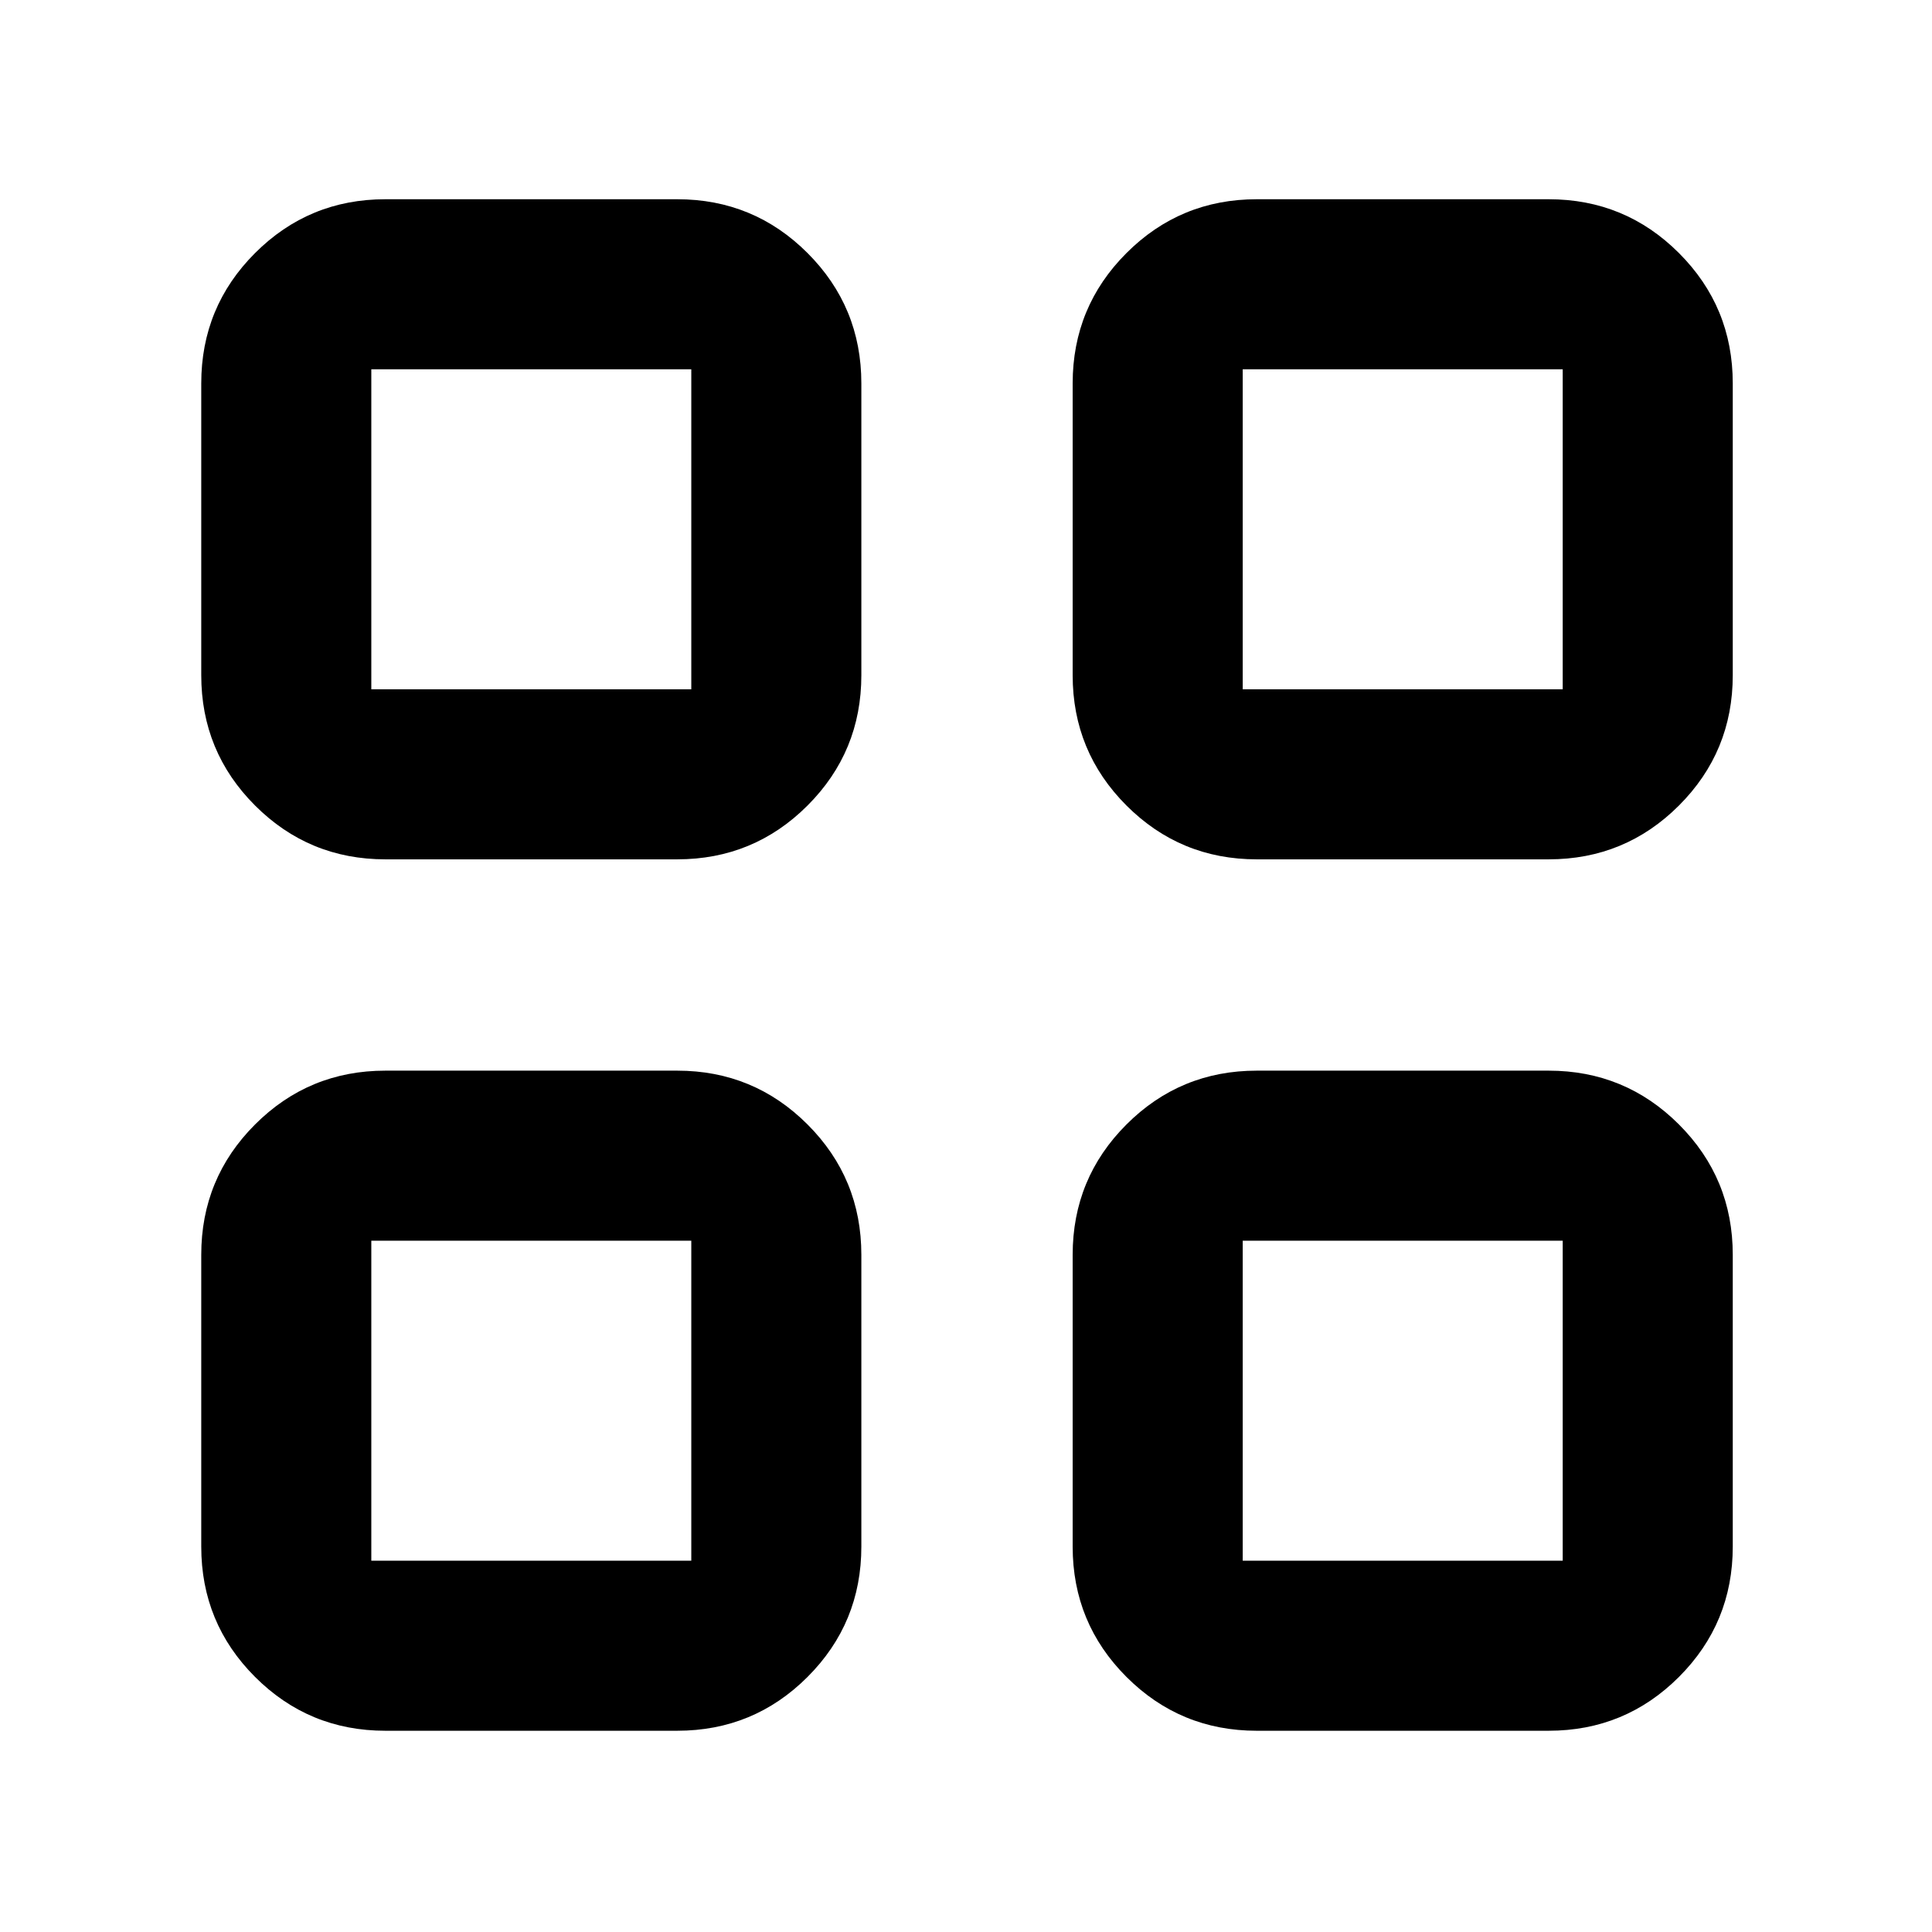 <svg xmlns="http://www.w3.org/2000/svg" height="48" viewBox="0 -960 960 960" width="48"><path d="M336.5-533h-145q-38.02 0-64.76-26.74Q100-586.48 100-624.5v-145q0-38.02 26.74-64.76Q153.48-861 191.5-861h145q38.02 0 64.76 26.74Q428-807.52 428-769.5v145q0 38.02-26.74 64.76Q374.52-533 336.5-533Zm-152-84.5h159v-159h-159v159Zm152 517.5h-145q-38.02 0-64.76-26.74Q100-153.48 100-191.5v-145q0-38.02 26.74-64.76Q153.48-428 191.5-428h145q38.02 0 64.76 26.74Q428-374.52 428-336.5v145q0 38.02-26.74 64.76Q374.52-100 336.5-100Zm-152-84.5h159v-159h-159v159Zm585-348.5h-145q-38.02 0-64.76-26.74Q533-586.48 533-624.5v-145q0-38.02 26.74-64.76Q586.48-861 624.5-861h145q38.02 0 64.76 26.74Q861-807.52 861-769.5v145q0 38.02-26.74 64.76Q807.52-533 769.5-533Zm-152-84.5h159v-159h-159v159Zm152 517.5h-145q-38.02 0-64.76-26.74Q533-153.48 533-191.5v-145q0-38.02 26.74-64.76Q586.48-428 624.5-428h145q38.02 0 64.76 26.74Q861-374.52 861-336.5v145q0 38.02-26.74 64.76Q807.52-100 769.5-100Zm-152-84.5h159v-159h-159v159Zm-274-433Zm0 274Zm274-274Zm0 274Z"/></svg>